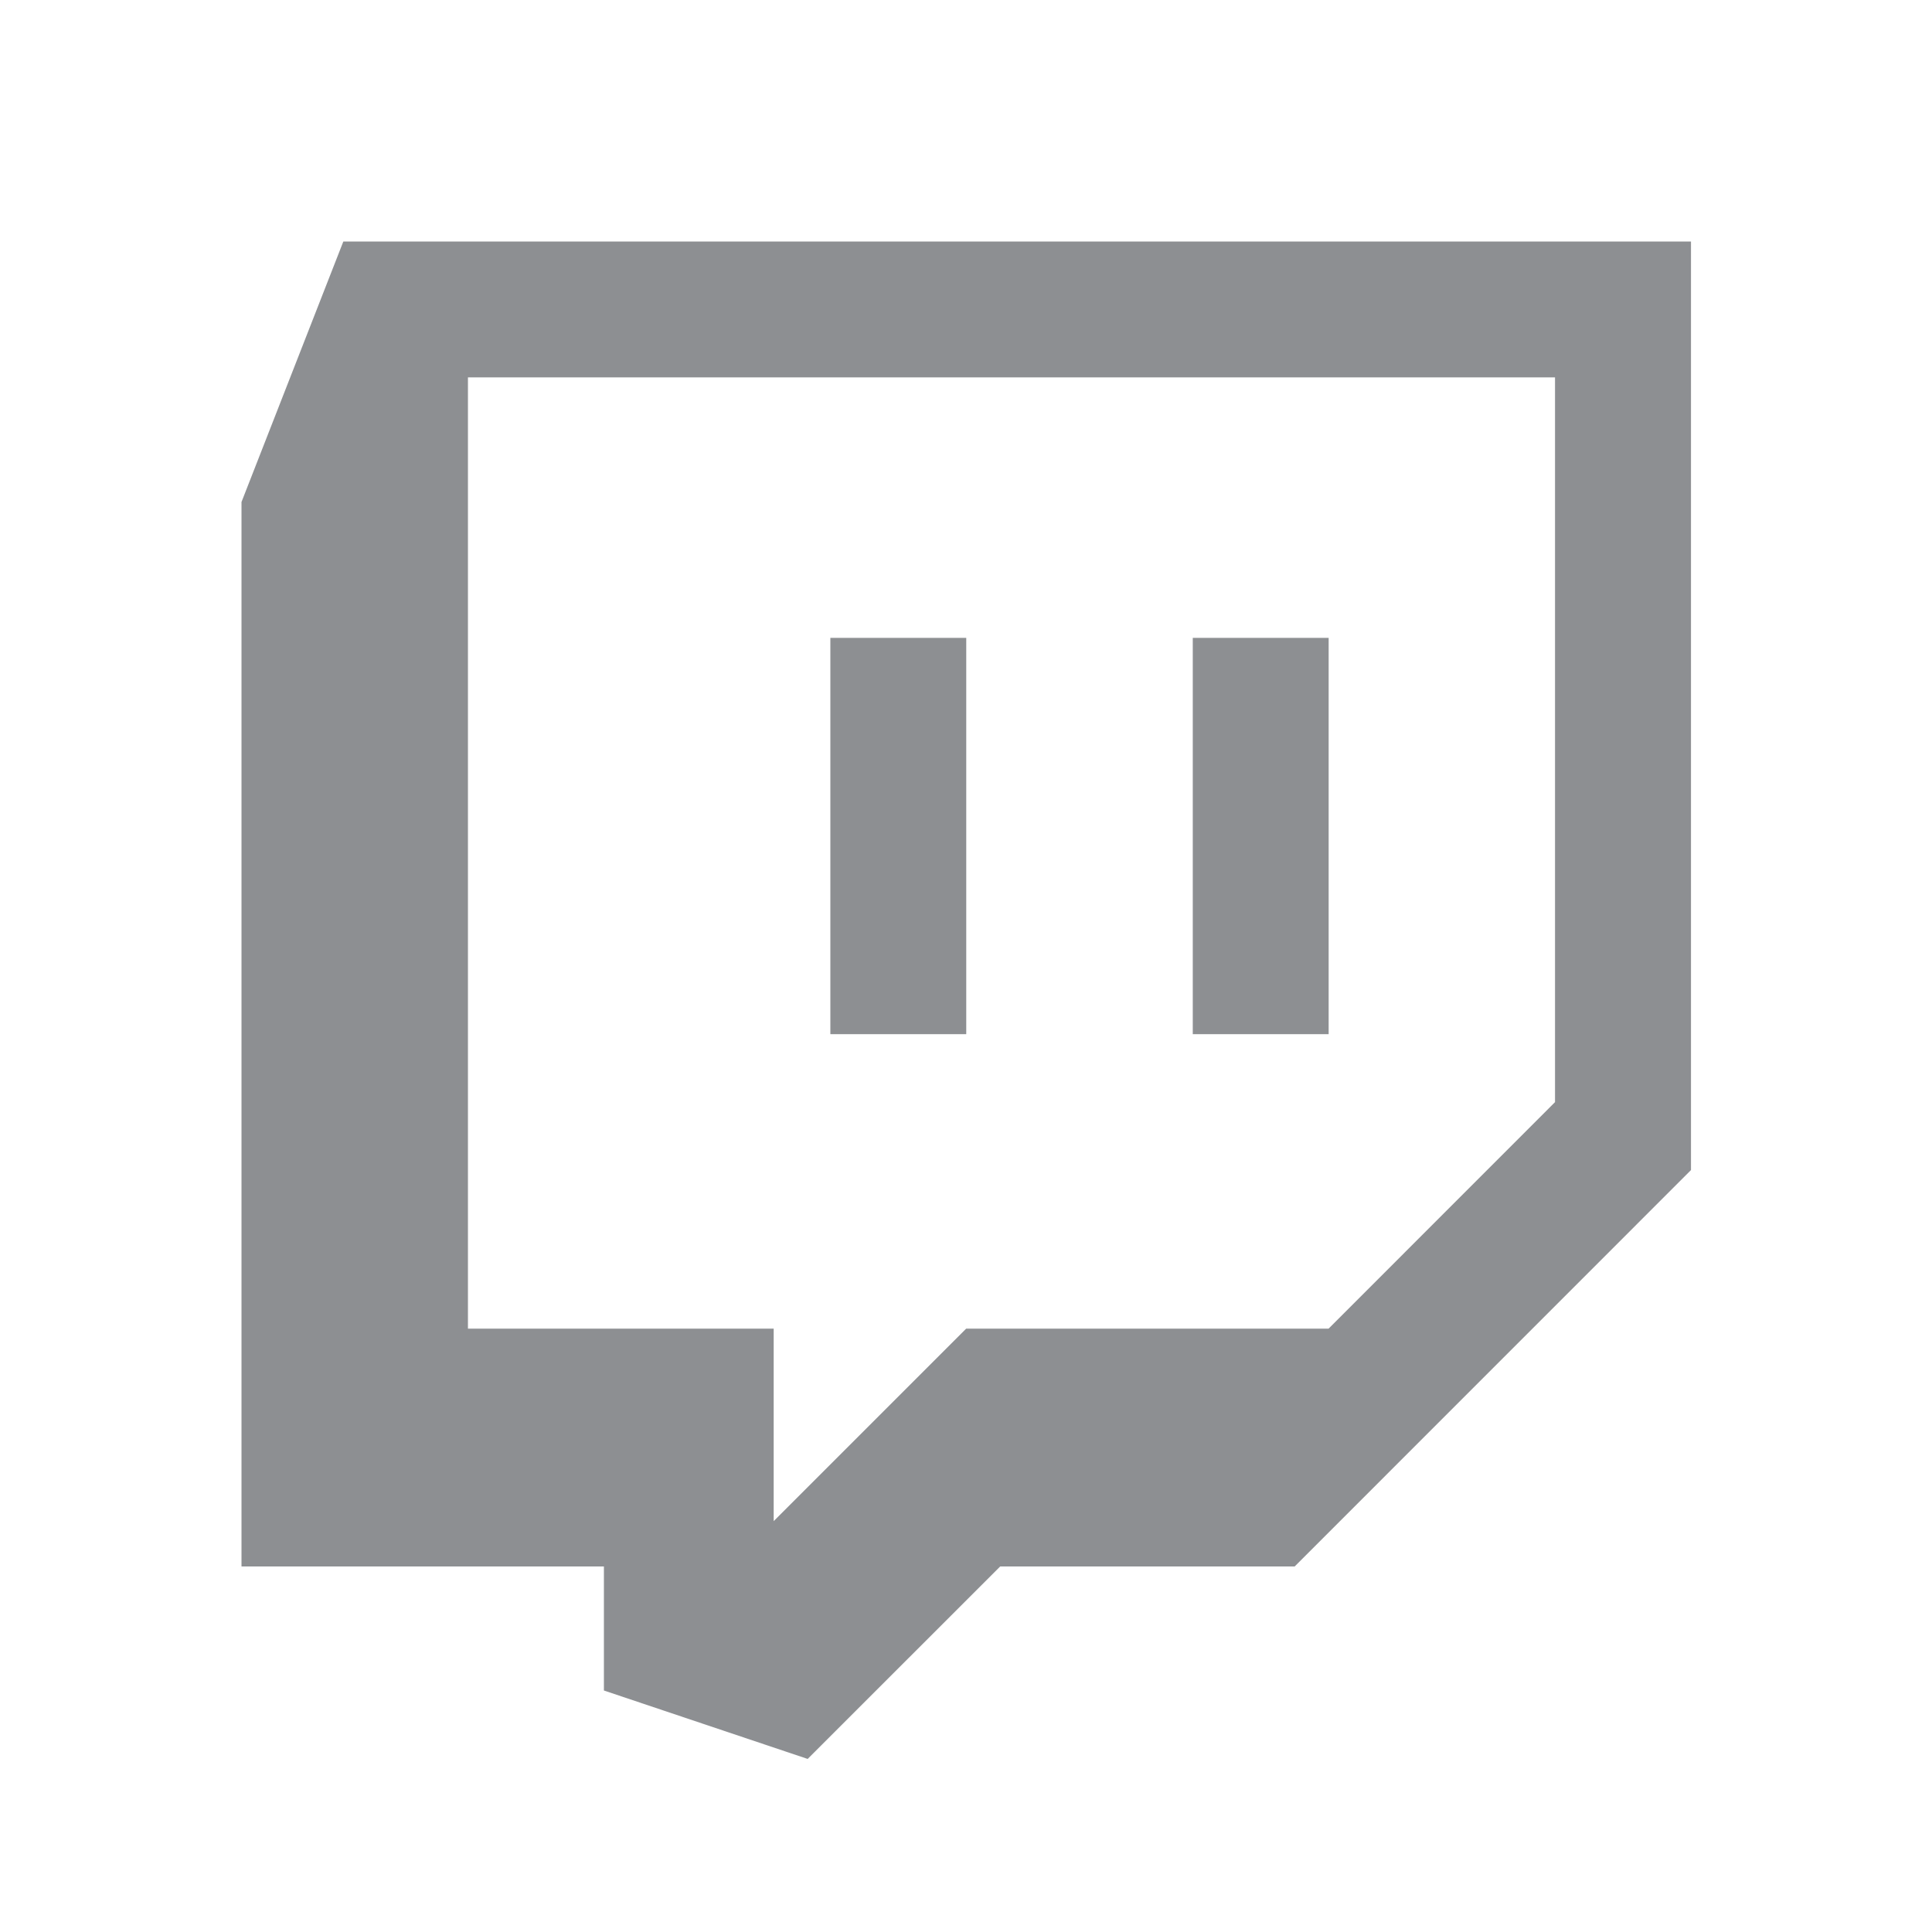 <svg width="24" height="24" viewBox="0 0 24 24" fill="none" xmlns="http://www.w3.org/2000/svg">
<path d="M4.265 3L3 6.236V19.459H7.502V21L10.033 21.85L12.425 19.459H16.083L21.006 14.535V3H4.265ZM19.317 13.691L16.504 16.505H12.002L9.611 18.896V16.505H5.813V4.688H19.317V13.691ZM16.505 7.924V12.847H14.817V7.924H16.505ZM12.003 7.924V12.847H10.315V7.924H12.003Z" fill="#8D8F92"/>
</svg>
